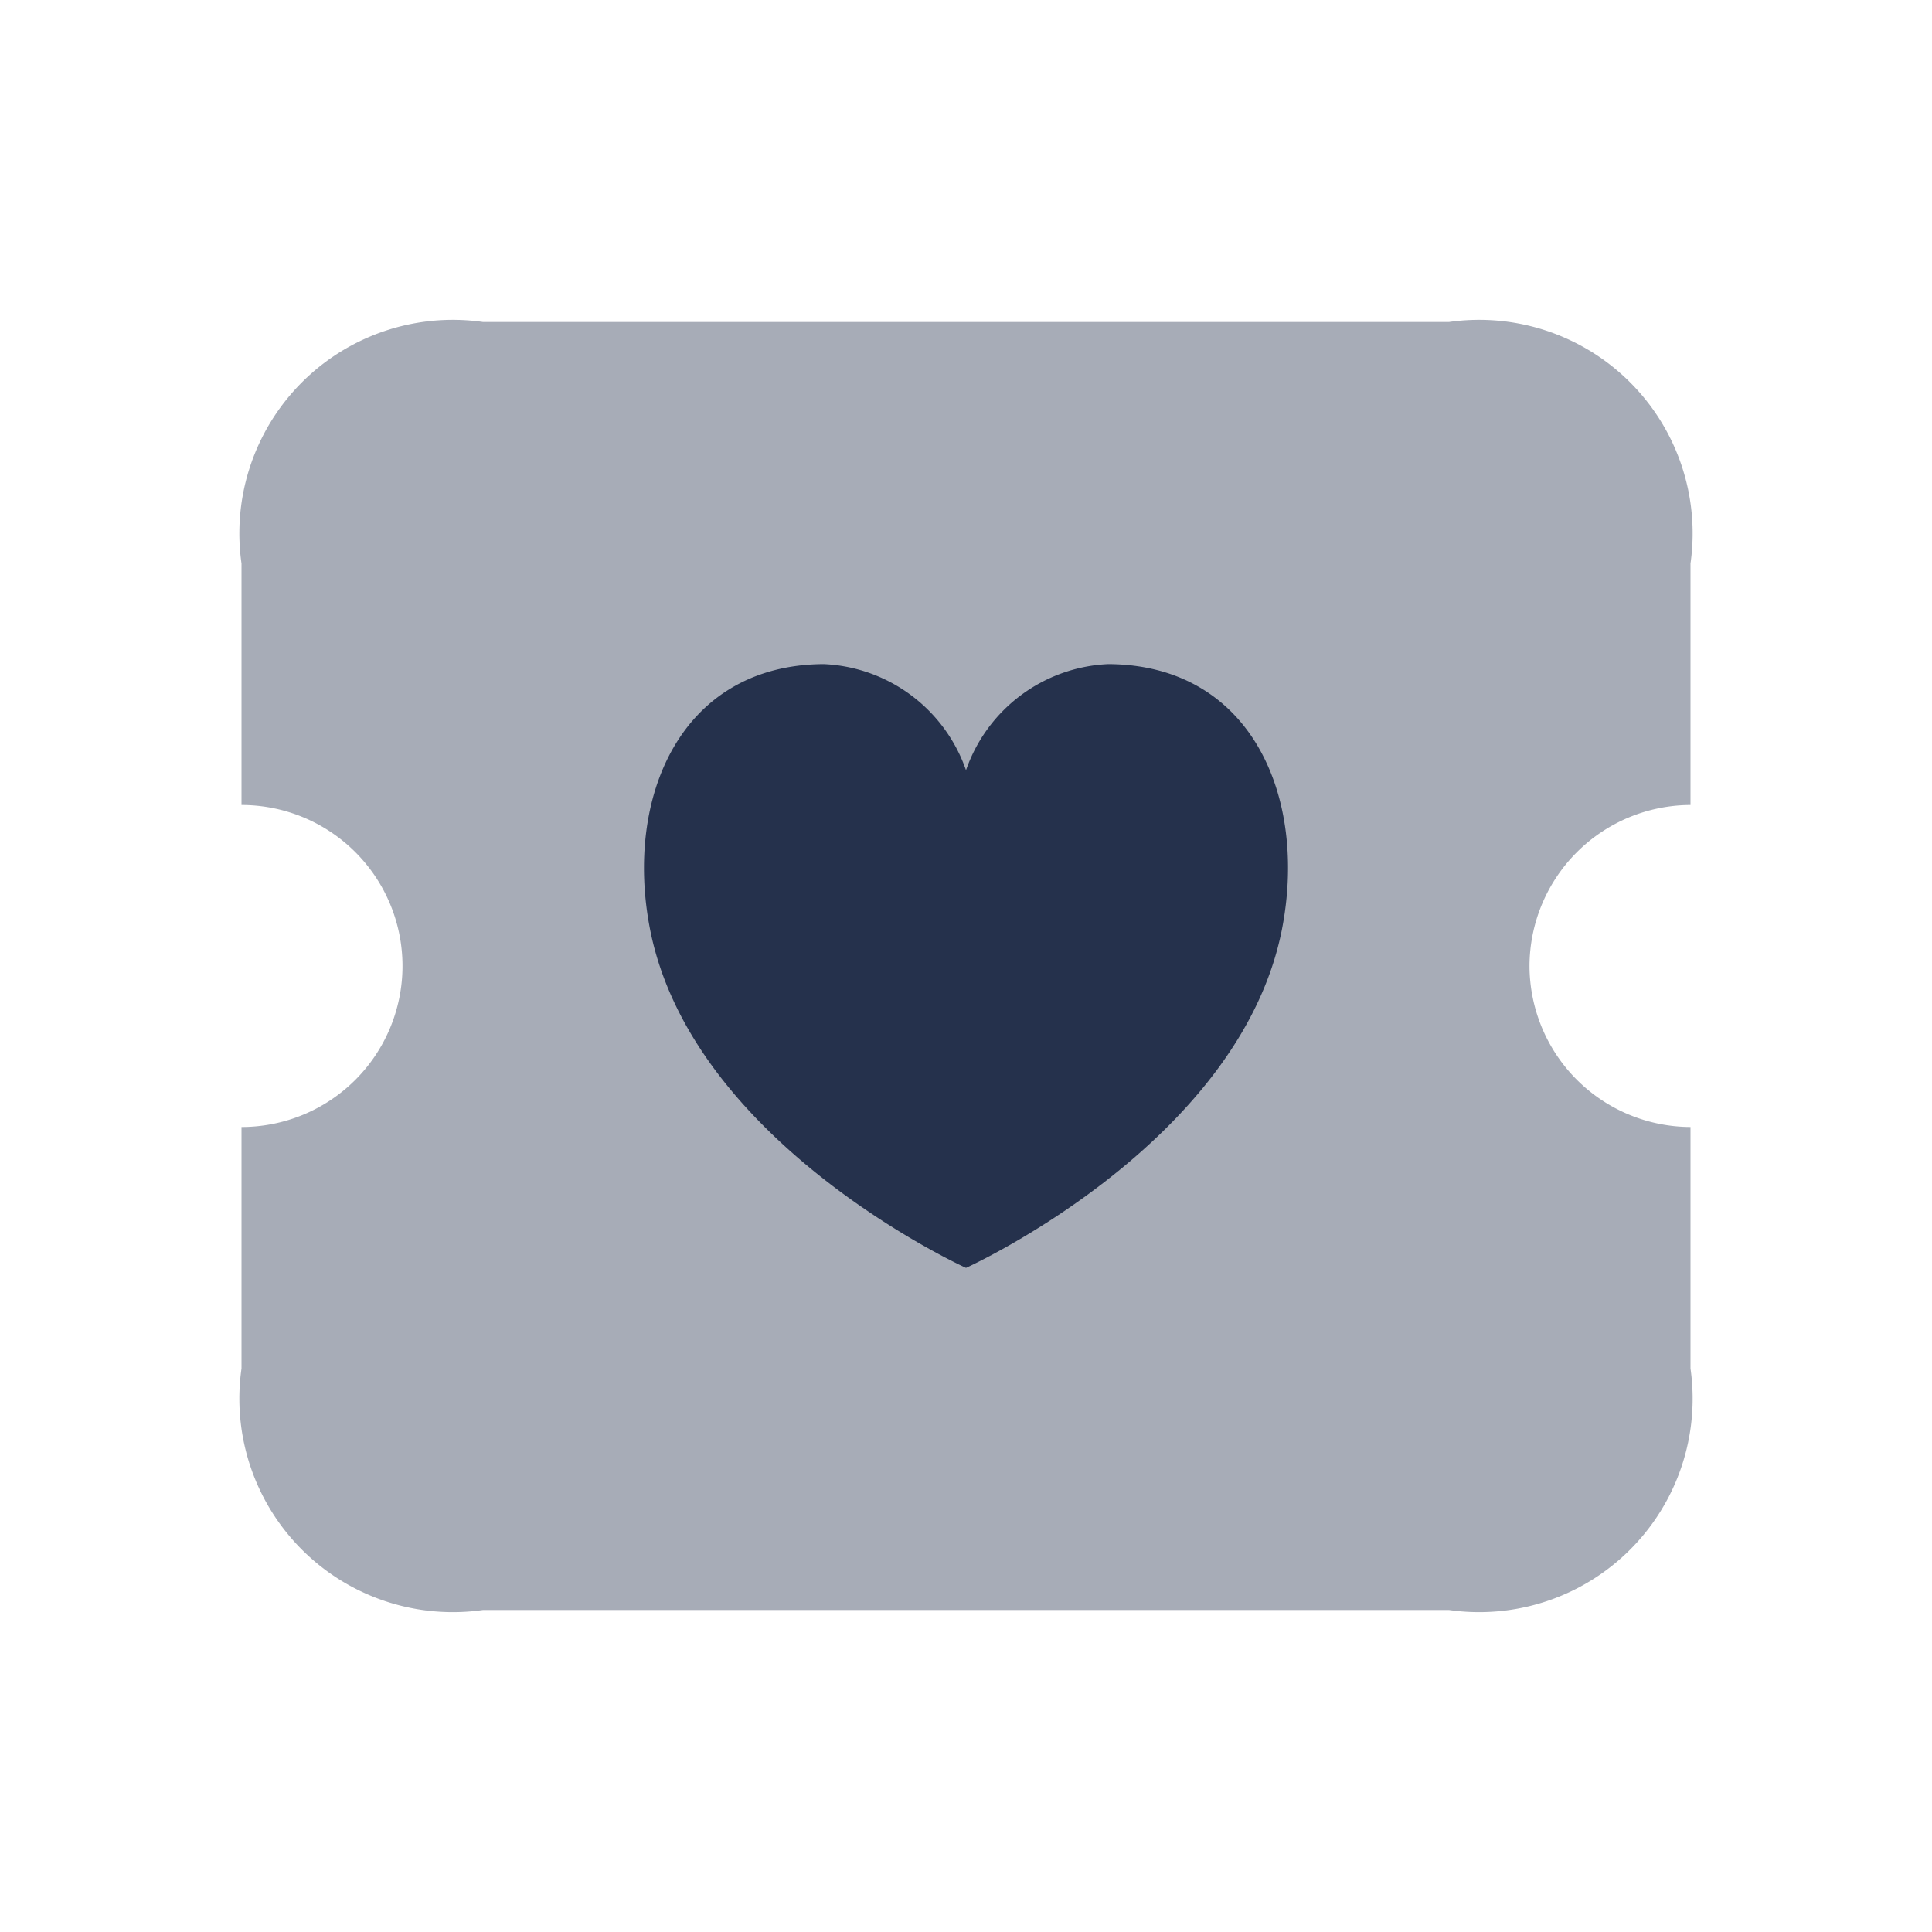 <svg id="Layer" xmlns="http://www.w3.org/2000/svg" viewBox="0 0 24 24"><defs><style>.cls-1,.cls-2{fill:#25314c;}.cls-1{opacity:0.4;}</style></defs><g id="coupon-heart"><path class="cls-1" d="M19,12a2.006,2.006,0,0,0,2,2v3a2.652,2.652,0,0,1-3,3H6a2.652,2.652,0,0,1-3-3V14a2,2,0,0,0,0-4V7A2.652,2.652,0,0,1,6,4H18a2.652,2.652,0,0,1,3,3v3A2.006,2.006,0,0,0,19,12Z"/><path class="cls-2" d="M15.925,11.544C15.4,14.213,12,15.75,12,15.75s-3.4-1.537-3.925-4.206c-.32-1.638.379-3.285,2.157-3.294A1.962,1.962,0,0,1,12,9.568,1.962,1.962,0,0,1,13.768,8.25C15.549,8.259,16.245,9.906,15.925,11.544Z"/></g></svg>